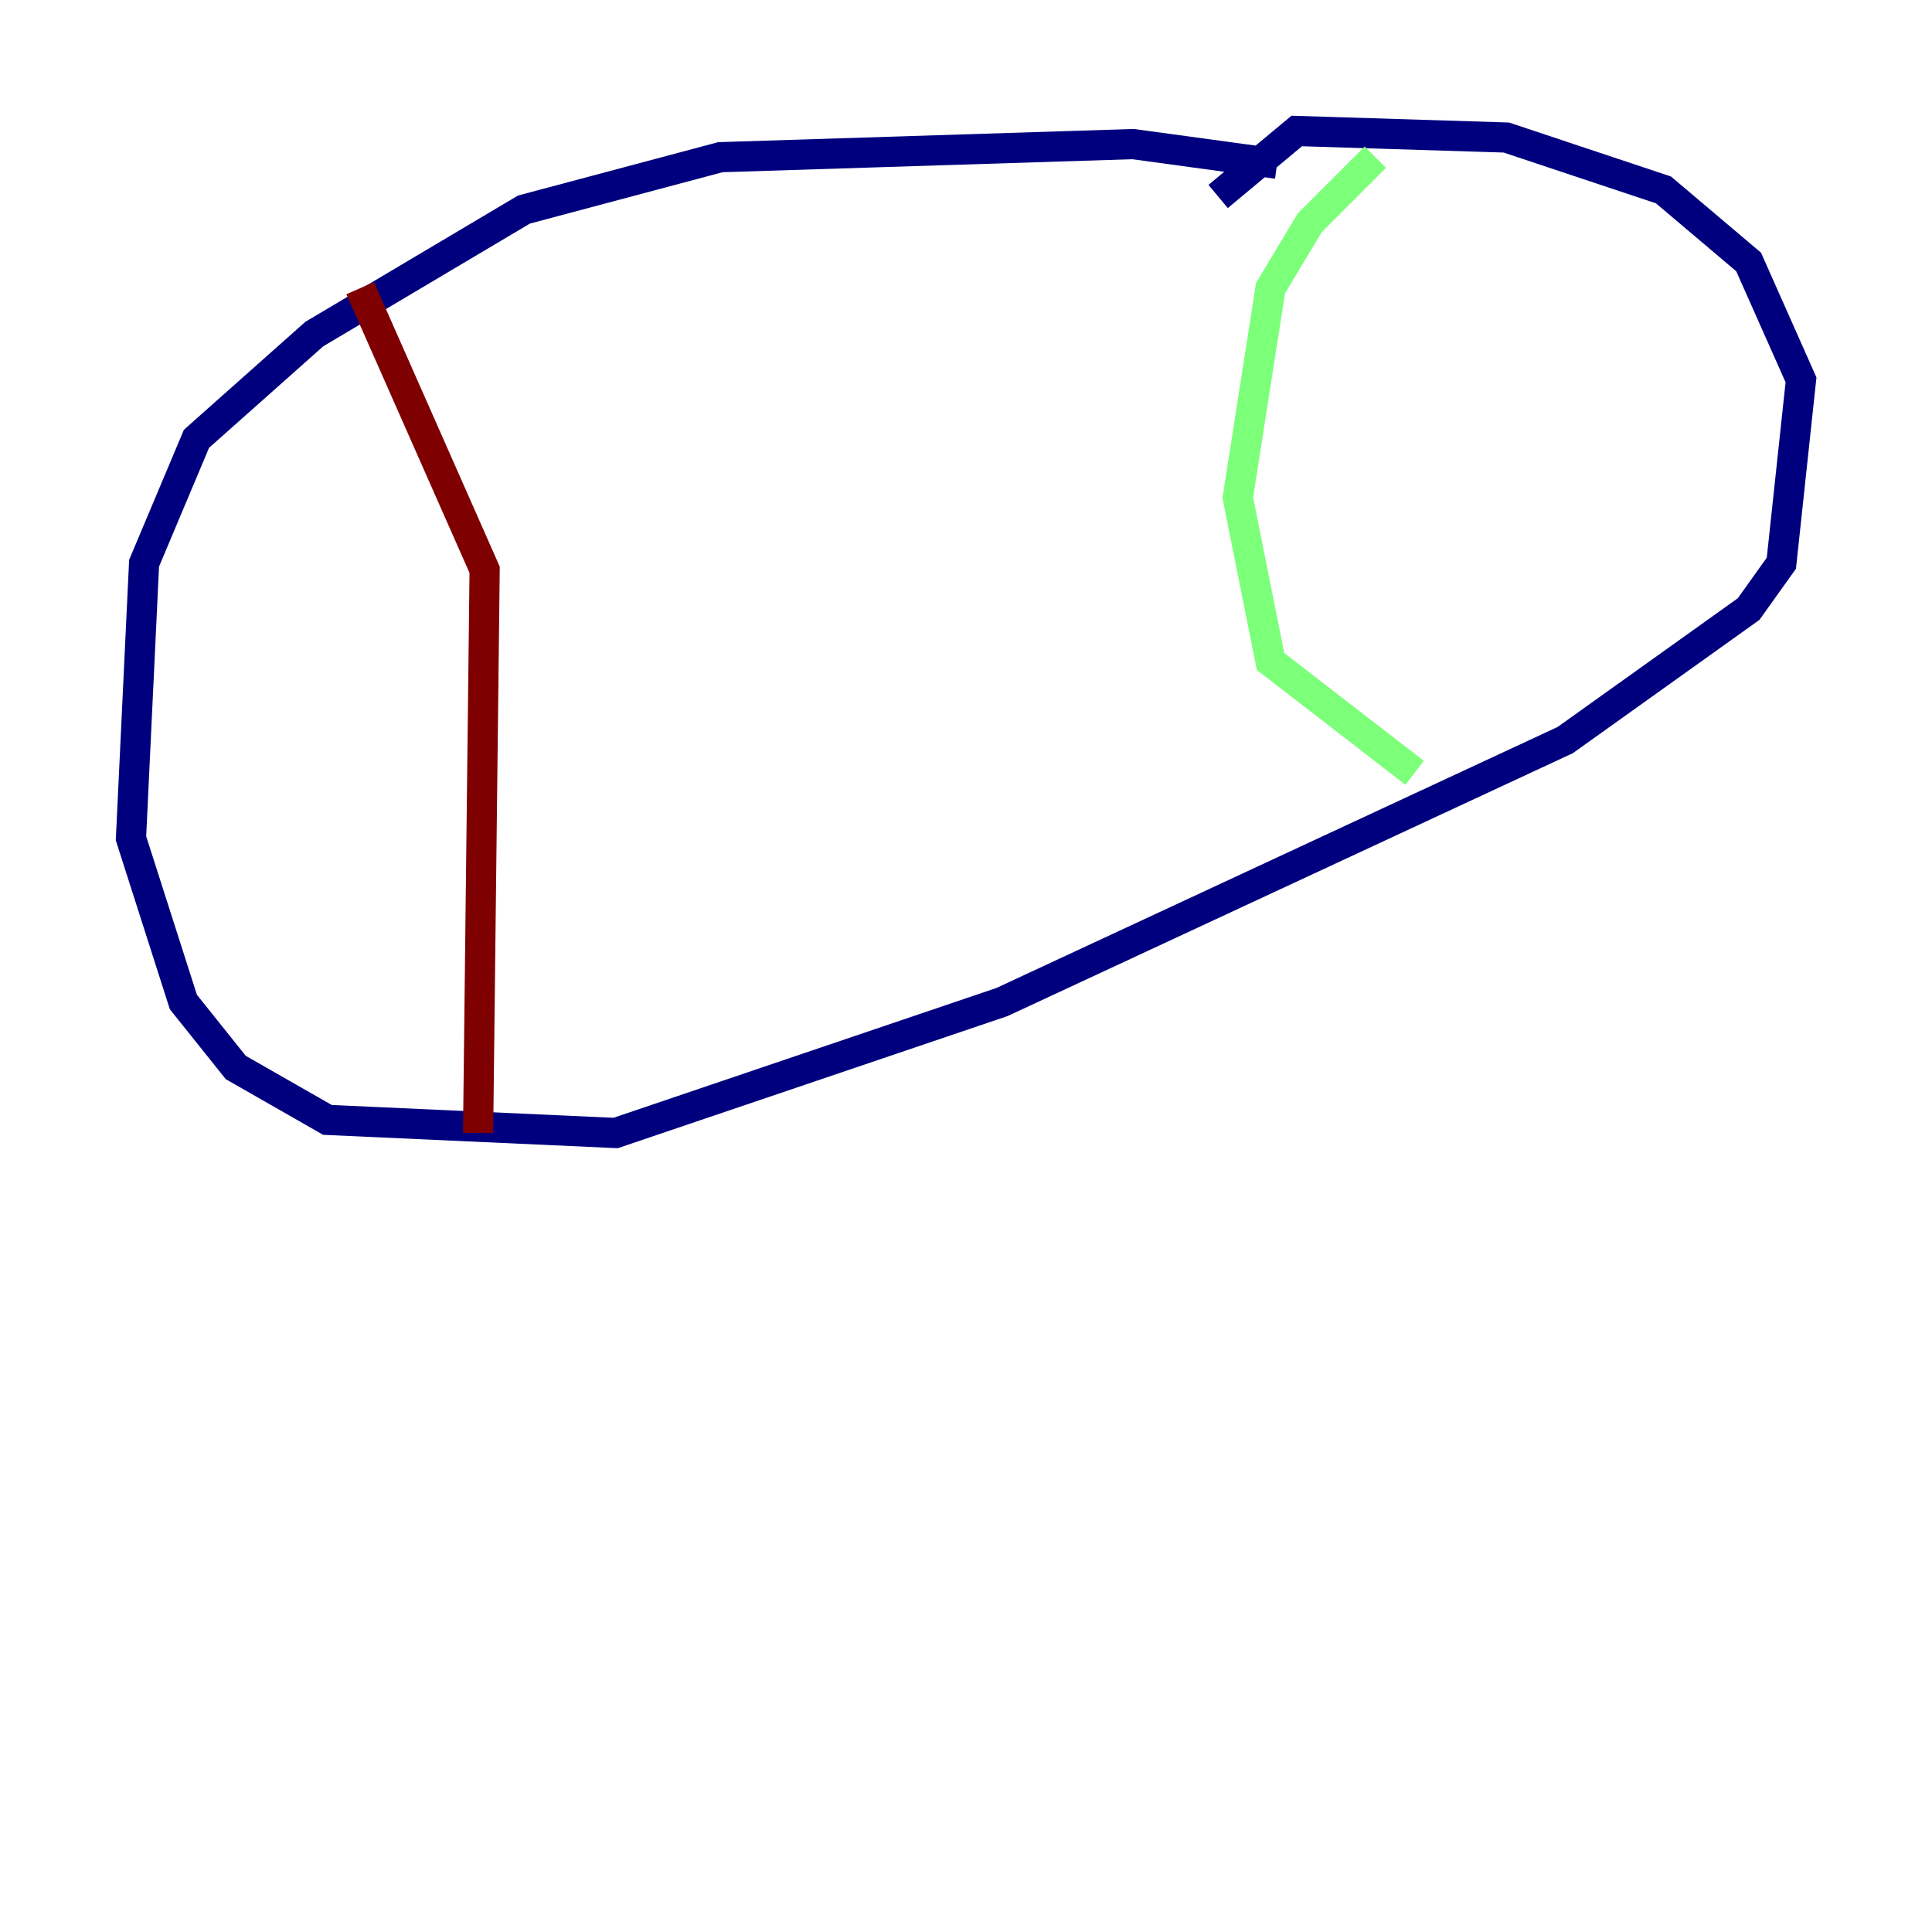 <?xml version="1.0" encoding="utf-8" ?>
<svg baseProfile="tiny" height="128" version="1.2" viewBox="0,0,128,128" width="128" xmlns="http://www.w3.org/2000/svg" xmlns:ev="http://www.w3.org/2001/xml-events" xmlns:xlink="http://www.w3.org/1999/xlink"><defs /><polyline fill="none" points="84.61,10.848 75.064,9.546 47.729,10.414 34.712,13.885 20.827,22.129 13.017,29.071 9.546,37.315 8.678,55.539 12.149,66.386 15.62,70.725 21.695,74.197 40.786,75.064 66.386,66.386 103.702,49.031 115.851,40.352 118.02,37.315 119.322,25.166 115.851,17.356 110.21,12.583 99.797,9.112 85.912,8.678 80.705,13.017" stroke="#00007f" stroke-width="2" /><polyline fill="none" points="91.119,10.414 86.78,14.752 84.176,19.091 82.007,32.976 84.176,43.824 93.722,51.2" stroke="#7cff79" stroke-width="2" /><polyline fill="none" points="23.864,19.091 32.108,37.749 31.675,75.064" stroke="#7f0000" stroke-width="2" /></svg>